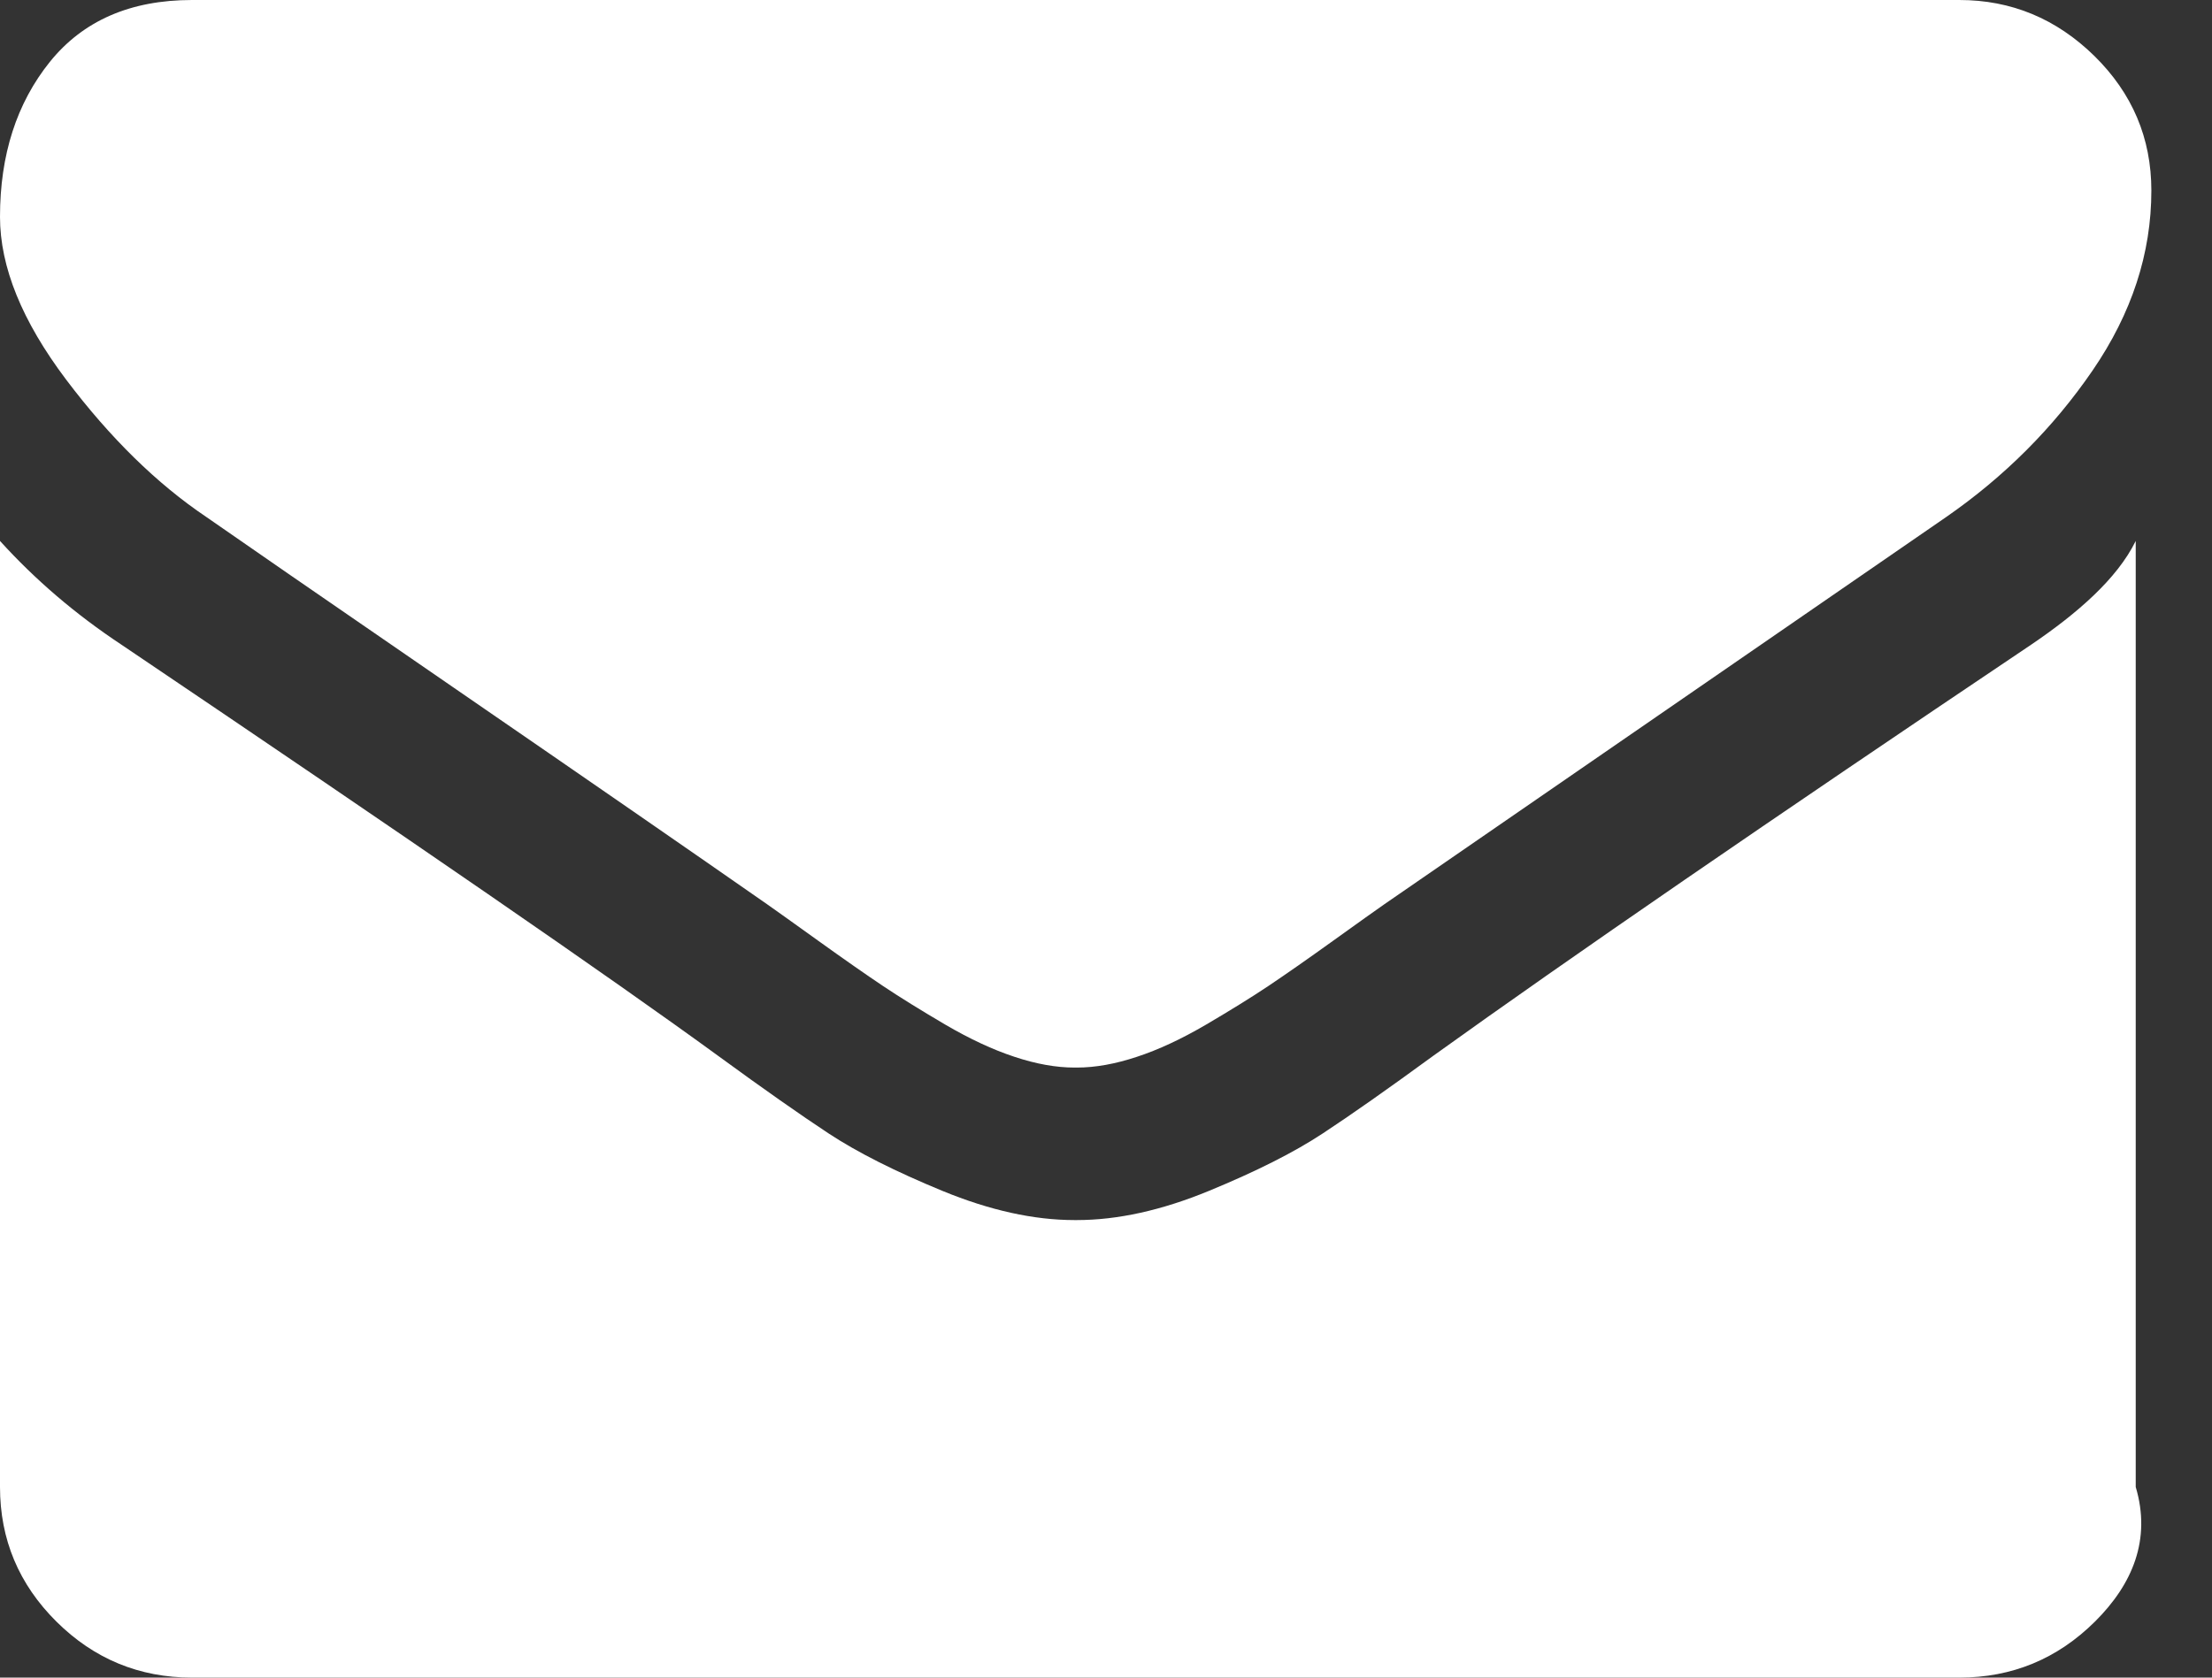 ﻿<?xml version="1.0" encoding="utf-8"?>
<svg version="1.1" xmlns:xlink="http://www.w3.org/1999/xlink" width="29px" height="22px" xmlns="http://www.w3.org/2000/svg">
  <rect width="100%" height="100%" fill="#333333" stroke="none"/>
  <g transform="matrix(1 0 0 1 -9341 -5124 )">
    <path d="M 26.631 8.453  C 27.229 8.047  27.754 7.594  28 7.094  L 28 19.5  C 28.205 20.188  27.959 20.776  27.465 21.266  C 26.972 21.755  26.379 22  25.687 22  L 2.518 22  C 1.826 22  1.233 21.755  0.74 21.266  C 0.247 20.776  0 20.188  0 19.5  L 0 7.094  C 0.462 7.604  0.992 8.057  1.59 8.453  C 5.388 11.016  7.996 12.812  9.412 13.844  C 10.01 14.281  10.496 14.622  10.868 14.867  C 11.241 15.112  11.736 15.362  12.355 15.617  C 12.975 15.872  13.552 16  14.087 16  L 14.103 16  L 14.118 16  C 14.653 16  15.231 15.872  15.85 15.617  C 16.469 15.362  16.965 15.112  17.337 14.867  C 17.71 14.622  18.195 14.281  18.793 13.844  C 20.577 12.562  23.189 10.766  26.631 8.453  Z M 27.458 0.734  C 27.956 1.224  28.205 1.812  28.205 2.5  C 28.205 3.323  27.948 4.109  27.434 4.859  C 26.92 5.609  26.28 6.25  25.514 6.781  C 21.568 9.5  19.113 11.193  18.148 11.859  C 18.043 11.932  17.82 12.091  17.479 12.336  C 17.138 12.581  16.854 12.779  16.629 12.93  C 16.403 13.081  16.13 13.25  15.81 13.438  C 15.49 13.625  15.189 13.766  14.905 13.859  C 14.622 13.953  14.36 14  14.118 14  L 14.103 14  L 14.087 14  C 13.845 14  13.583 13.953  13.3 13.859  C 13.017 13.766  12.715 13.625  12.395 13.438  C 12.075 13.25  11.802 13.081  11.576 12.93  C 11.351 12.779  11.067 12.581  10.726 12.336  C 10.385 12.091  10.162 11.932  10.058 11.859  C 9.103 11.193  7.728 10.242  5.934 9.008  C 4.139 7.773  3.064 7.031  2.707 6.781  C 2.057 6.344  1.443 5.742  0.866 4.977  C 0.289 4.211  0 3.5  0 2.844  C 0 2.031  0.218 1.354  0.653 0.812  C 1.089 0.271  1.71 0  2.518 0  L 25.687 0  C 26.369 0  26.959 0.245  27.458 0.734  Z " fill-rule="nonzero" fill="#ffffff" stroke="none" transform="matrix(1 0 0 1 9341 5124 )" />
  </g>
</svg>